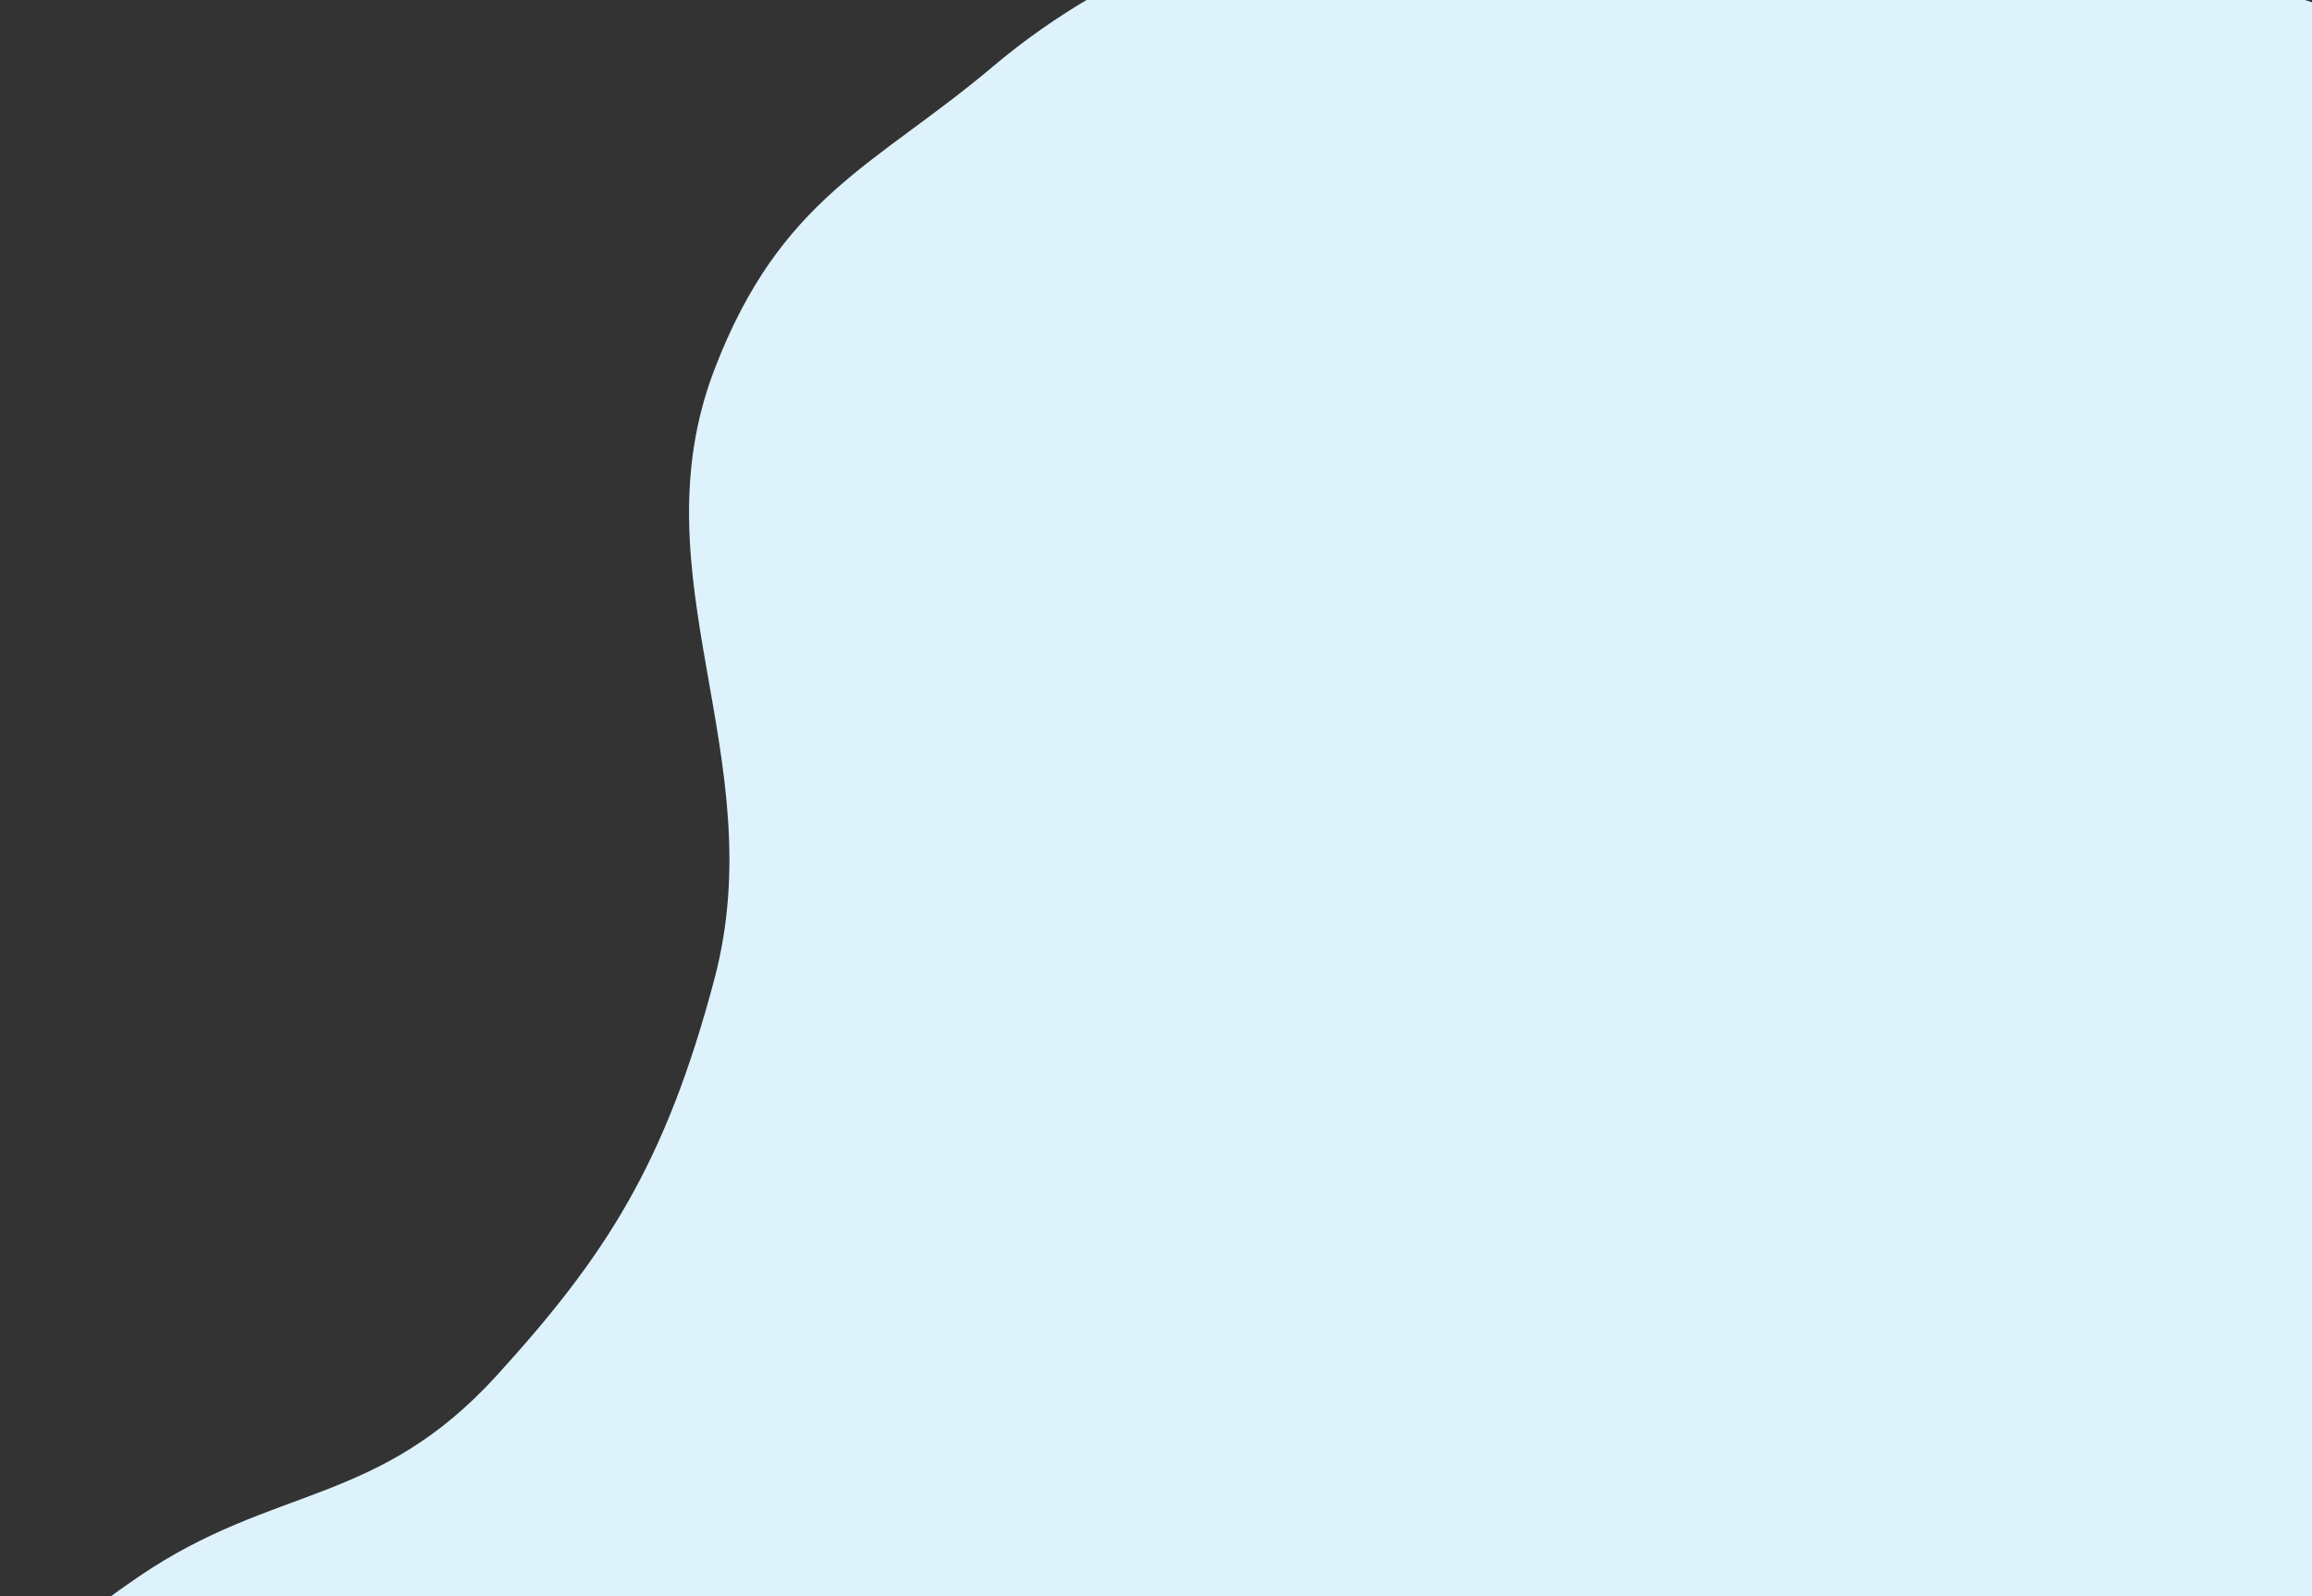 <svg width="488" height="337" viewBox="0 0 488 337" fill="none" xmlns="http://www.w3.org/2000/svg">
<rect x="0" y="0" width="488" height="337" fill="#333333" stroke="none"/>
<path d="M209.561 14.057C184.789 34.975 164.783 41.49 150.788 78.029C134.006 121.846 163.205 159.863 150.788 206.7C140.435 245.754 127.779 265.16 104.911 290.3C79.602 318.122 57.961 313.275 29.275 332.826C-146.268 452.467 525 332.826 525 332.826V14.057C525 14.057 316.302 -76.072 209.561 14.057Z" fill="#DEF2FC"/>
</svg>
